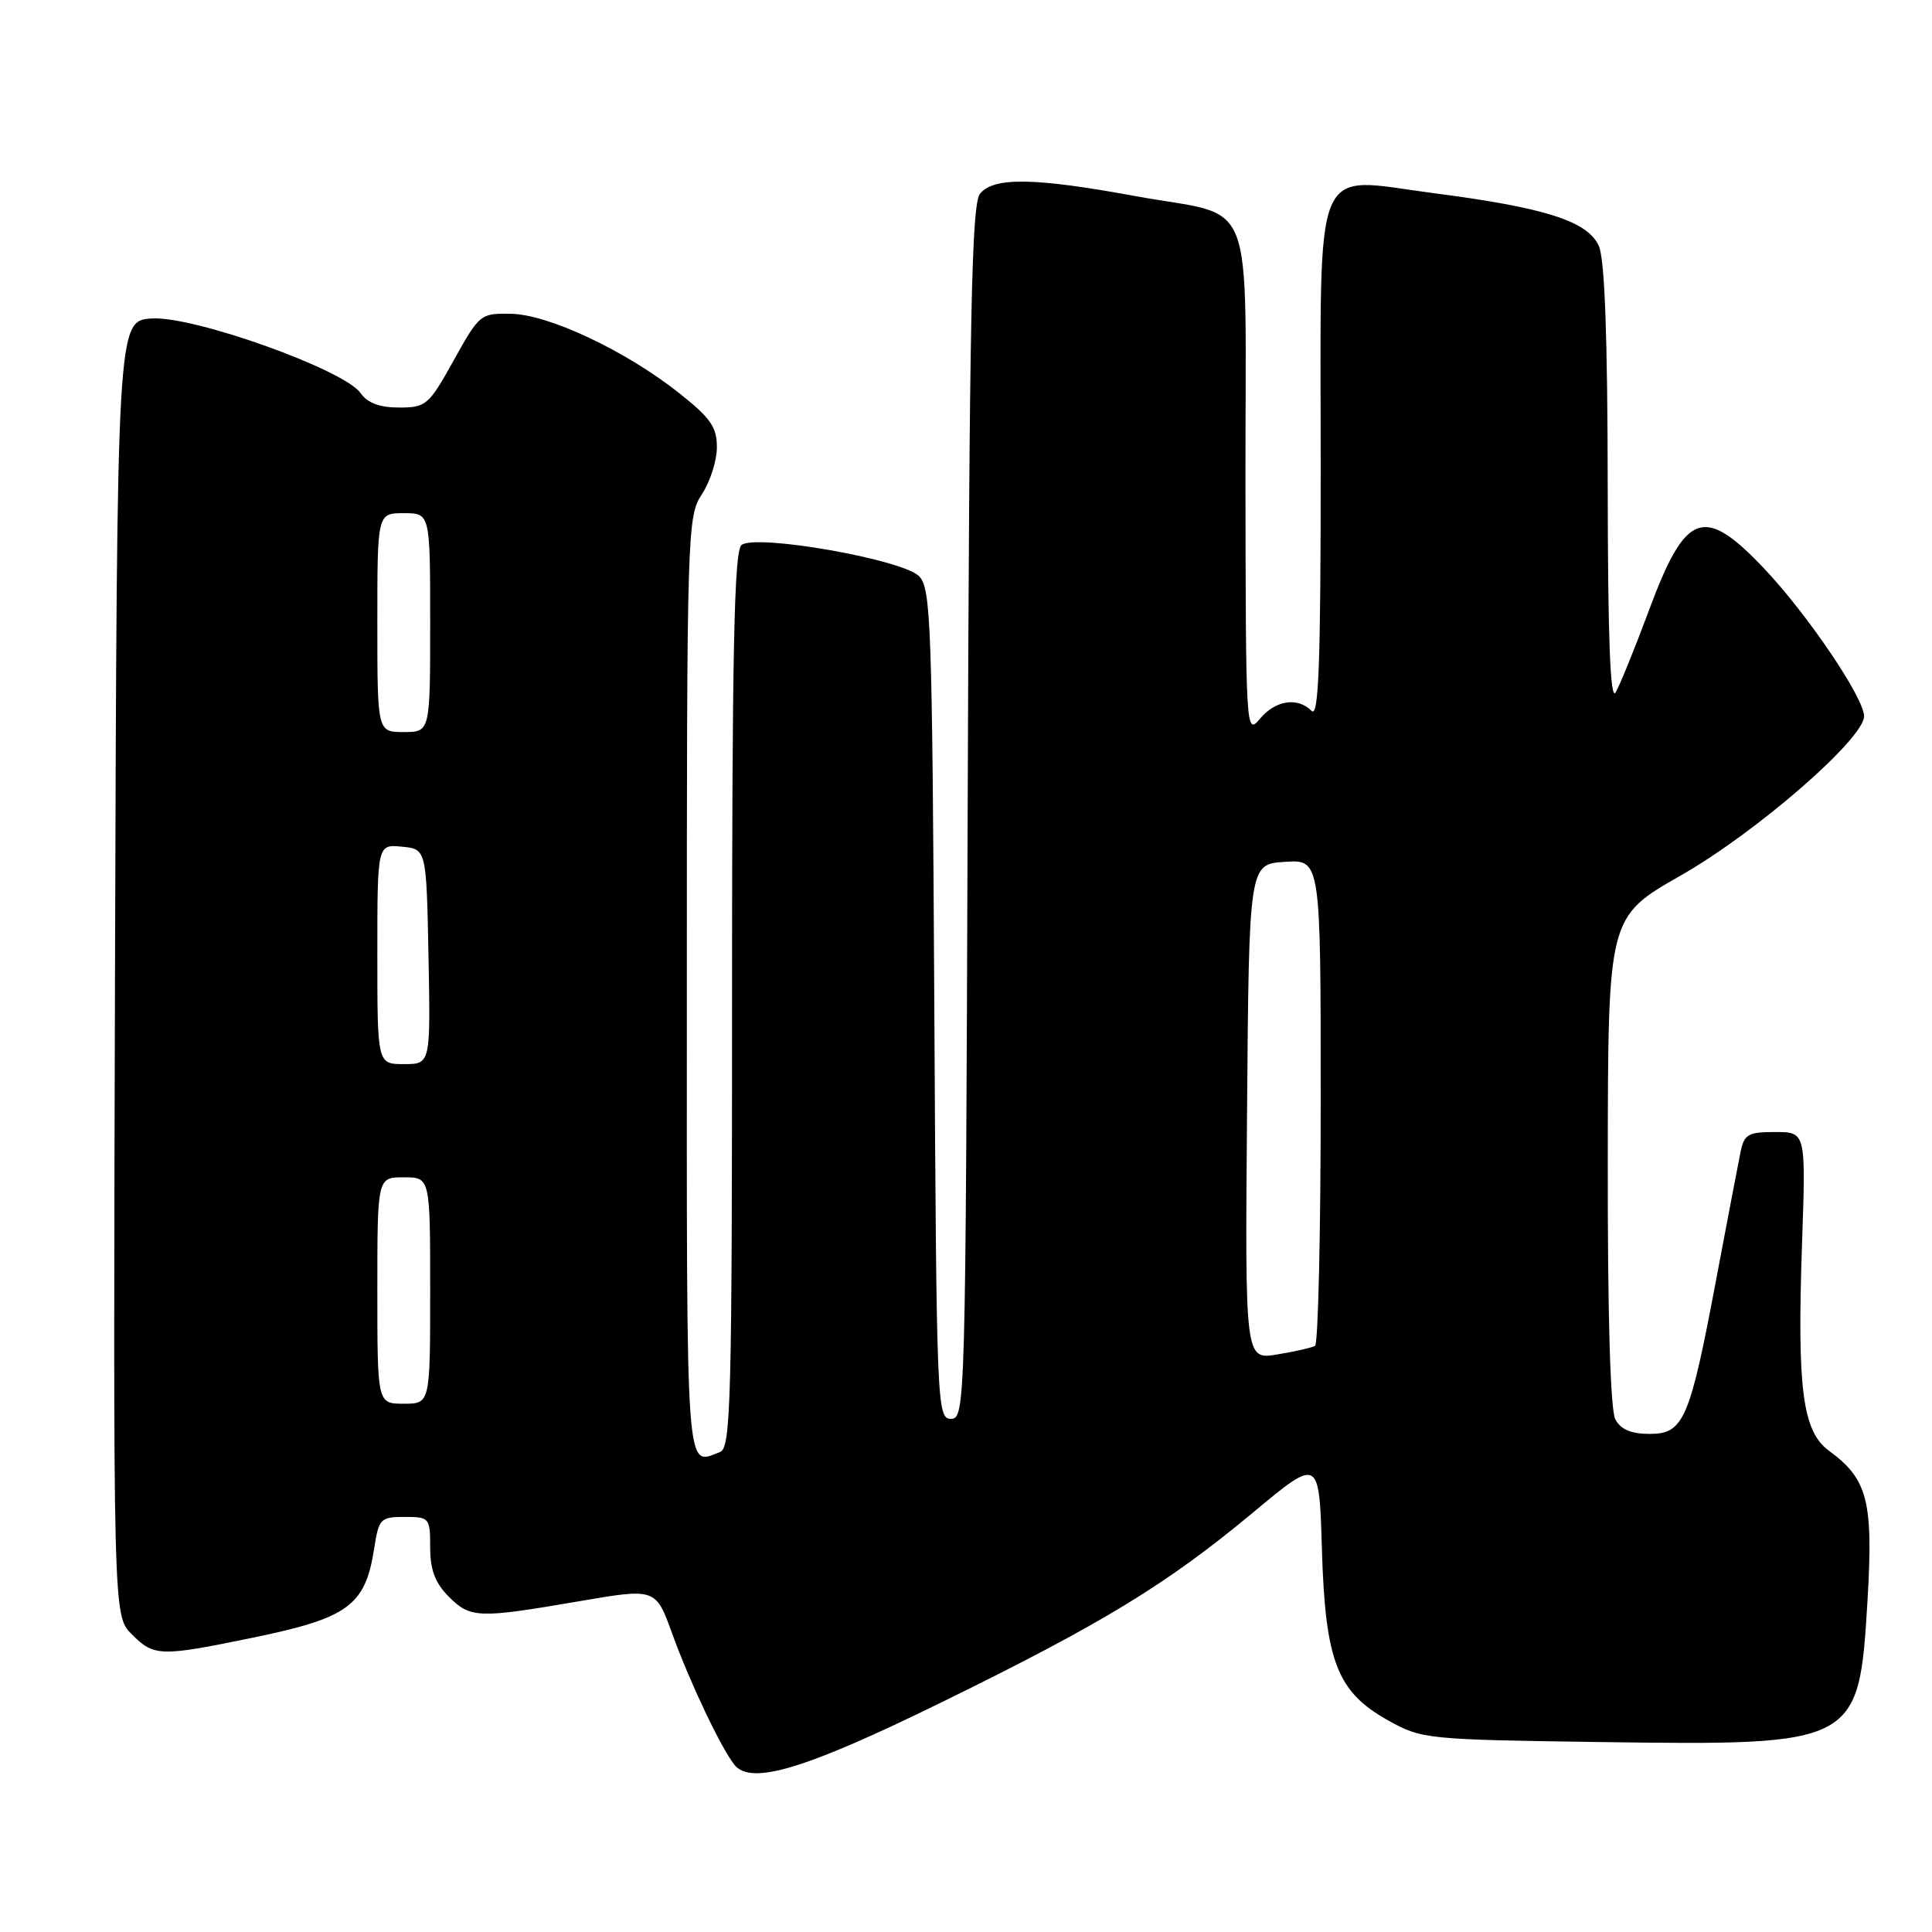 <?xml version="1.0" encoding="UTF-8" standalone="no"?>
<!DOCTYPE svg PUBLIC "-//W3C//DTD SVG 1.1//EN" "http://www.w3.org/Graphics/SVG/1.1/DTD/svg11.dtd" >
<svg xmlns="http://www.w3.org/2000/svg" xmlns:xlink="http://www.w3.org/1999/xlink" version="1.1" viewBox="0 0 256 256">
 <g >
 <path fill="currentColor"
d=" M 124.79 225.55 C 146.16 215.08 154.62 209.92 166.09 200.37 C 174.80 193.12 174.80 193.12 175.16 205.31 C 175.61 220.20 177.17 224.20 184.00 228.00 C 188.39 230.44 189.10 230.51 212.00 230.83 C 246.11 231.30 246.31 231.19 247.45 212.14 C 248.24 198.93 247.48 195.98 242.37 192.25 C 238.84 189.68 238.11 184.09 238.78 164.75 C 239.29 150.00 239.29 150.00 235.22 150.00 C 231.59 150.00 231.10 150.29 230.61 152.75 C 230.30 154.26 228.87 161.80 227.41 169.50 C 223.90 188.15 223.10 190.00 218.59 190.00 C 216.13 190.00 214.76 189.42 214.04 188.07 C 213.38 186.84 213.01 174.25 213.04 153.82 C 213.07 121.50 213.07 121.50 222.72 116.00 C 232.71 110.31 247.00 97.89 247.00 94.90 C 247.00 92.49 239.53 81.44 233.80 75.38 C 225.77 66.89 223.37 67.75 218.51 80.83 C 216.64 85.87 214.64 90.78 214.08 91.75 C 213.37 92.97 213.05 84.68 213.03 64.30 C 213.01 44.54 212.63 34.28 211.85 32.58 C 210.36 29.30 204.75 27.51 190.00 25.60 C 173.67 23.48 175.00 20.27 175.00 61.81 C 175.00 87.94 174.73 95.13 173.80 94.20 C 171.93 92.33 169.00 92.78 166.94 95.25 C 165.10 97.46 165.07 96.90 165.03 63.79 C 164.99 24.47 166.75 28.99 150.31 25.96 C 137.06 23.53 131.70 23.45 129.87 25.65 C 128.74 27.02 128.45 41.33 128.22 107.65 C 127.95 186.18 127.90 188.00 126.02 188.00 C 124.15 188.00 124.09 186.51 123.80 133.03 C 123.52 82.46 123.36 77.93 121.77 76.34 C 119.54 74.11 100.10 70.71 98.25 72.22 C 97.28 73.02 97.00 86.31 97.00 132.52 C 97.00 185.64 96.84 191.85 95.42 192.39 C 90.80 194.16 91.00 196.91 91.01 130.75 C 91.01 70.32 91.07 68.41 93.00 65.50 C 94.09 63.85 94.99 61.05 94.99 59.27 C 95.00 56.59 94.15 55.38 89.97 52.07 C 82.89 46.47 72.73 41.68 67.73 41.58 C 63.66 41.50 63.53 41.61 60.12 47.75 C 56.81 53.70 56.46 54.00 52.88 54.00 C 50.30 54.00 48.69 53.40 47.77 52.08 C 45.59 48.97 25.63 41.84 20.11 42.20 C 15.50 42.50 15.50 42.50 15.24 128.29 C 14.99 214.08 14.99 214.08 17.45 216.54 C 20.42 219.51 21.18 219.54 33.55 216.99 C 46.14 214.40 48.40 212.74 49.57 205.25 C 50.19 201.22 50.40 201.00 53.61 201.00 C 56.90 201.00 57.00 201.11 57.00 205.05 C 57.00 208.01 57.66 209.75 59.45 211.55 C 62.34 214.44 63.33 214.47 76.70 212.18 C 86.89 210.43 86.89 210.43 89.07 216.47 C 91.42 222.94 95.55 231.65 97.33 233.86 C 99.53 236.59 106.72 234.41 124.79 225.55 Z  M 50.00 171.00 C 50.00 156.00 50.00 156.00 53.50 156.00 C 57.00 156.00 57.00 156.00 57.00 171.00 C 57.00 186.00 57.00 186.00 53.50 186.00 C 50.00 186.00 50.00 186.00 50.00 171.00 Z  M 165.24 147.34 C 165.50 114.50 165.50 114.50 170.25 114.20 C 175.00 113.89 175.00 113.89 175.00 145.89 C 175.00 163.48 174.66 178.08 174.25 178.33 C 173.84 178.57 171.58 179.09 169.24 179.47 C 164.97 180.18 164.97 180.18 165.24 147.34 Z  M 50.00 126.44 C 50.00 111.87 50.00 111.87 53.25 112.19 C 56.50 112.50 56.50 112.50 56.78 126.75 C 57.05 141.00 57.05 141.00 53.53 141.00 C 50.00 141.00 50.00 141.00 50.00 126.44 Z  M 50.00 82.50 C 50.00 68.00 50.00 68.00 53.50 68.00 C 57.00 68.00 57.00 68.00 57.00 82.50 C 57.00 97.00 57.00 97.00 53.50 97.00 C 50.00 97.00 50.00 97.00 50.00 82.50 Z "/>
</g>
</svg>